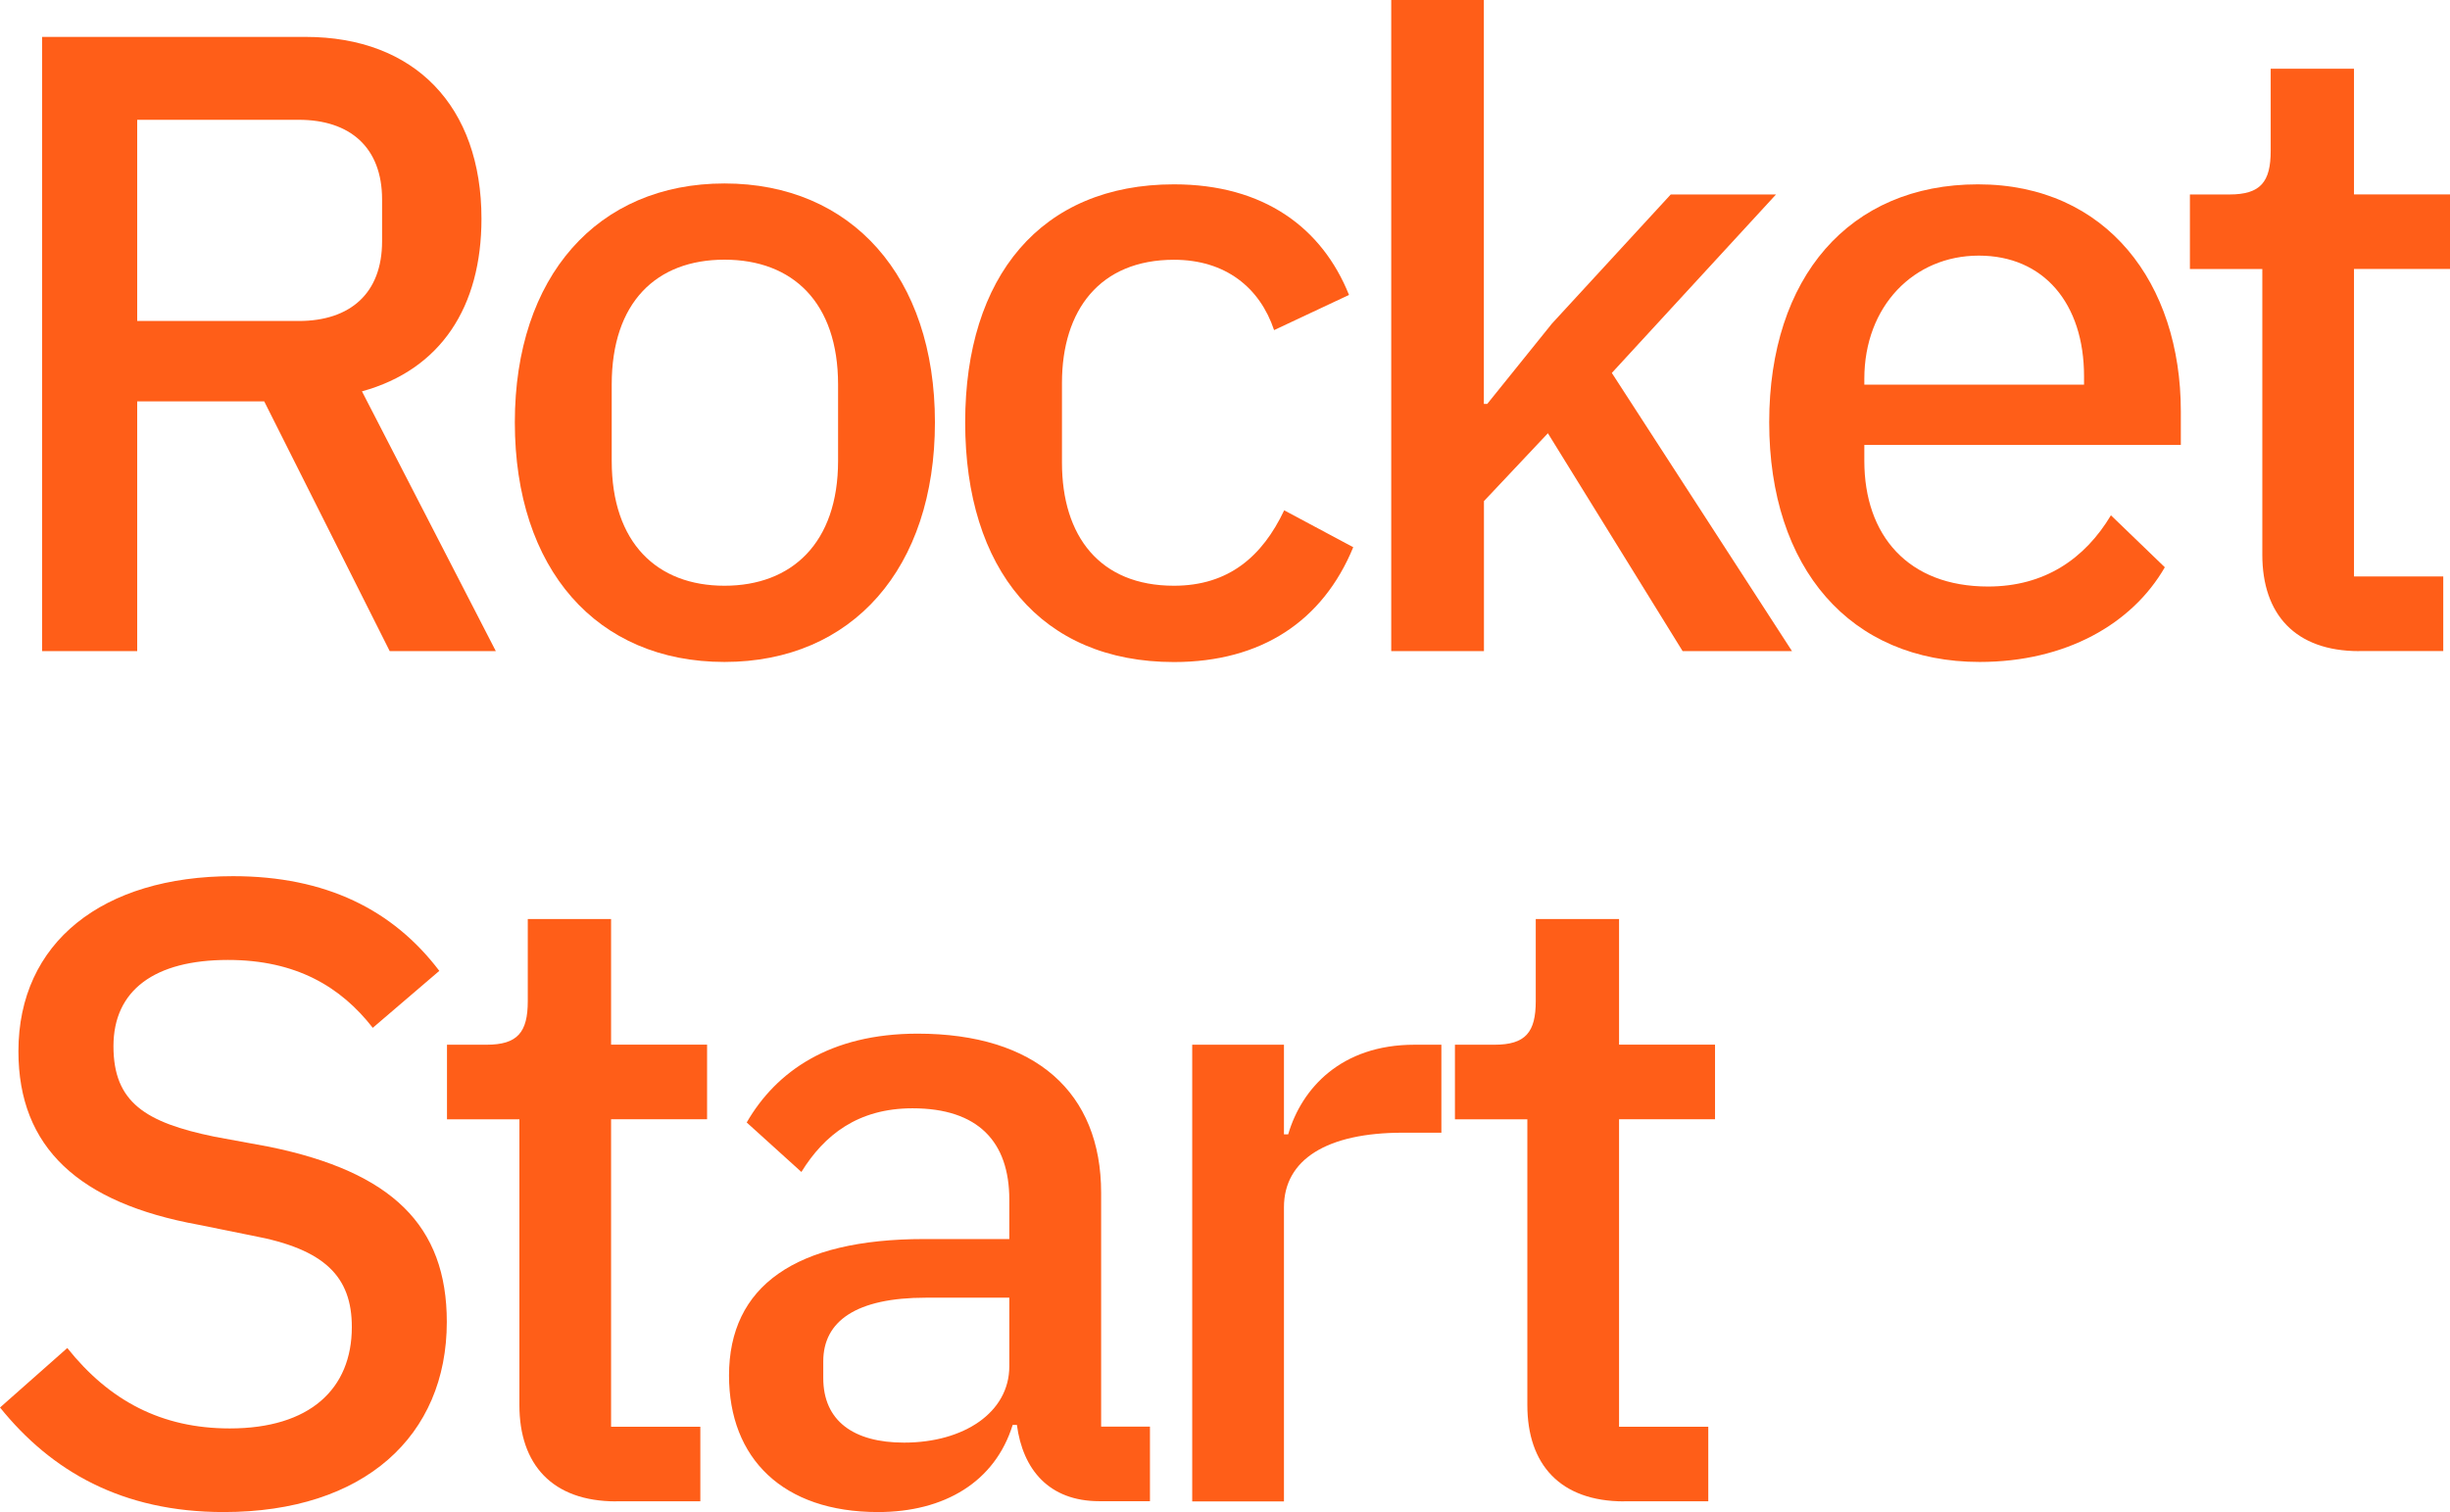<svg width="81" height="50" viewBox="0 0 81 50" fill="none" xmlns="http://www.w3.org/2000/svg">
<g clip-path="url(#clip0_220_4324)">
<path d="M4.536 13.272V21.528H1.391V1.22H10.101C13.718 1.22 15.918 3.52 15.918 7.232C15.918 10.141 14.581 12.22 11.967 12.94L16.392 21.528H12.884L8.736 13.272H4.534H4.536ZM4.536 10.613H9.878C11.575 10.613 12.632 9.7 12.632 7.98V6.595C12.632 4.877 11.575 3.961 9.878 3.961H4.536V10.611V10.613Z" fill="#FF5E18"/>
<path d="M17.021 13.964C17.021 9.143 19.75 6.066 23.952 6.066C28.154 6.066 30.91 9.141 30.91 13.964C30.91 18.787 28.183 21.887 23.952 21.887C19.721 21.887 17.021 18.813 17.021 13.964ZM27.708 15.238V12.716C27.708 10 26.206 8.586 23.952 8.586C21.698 8.586 20.224 10 20.224 12.716V15.238C20.224 17.954 21.726 19.367 23.952 19.367C26.177 19.367 27.708 17.954 27.708 15.238Z" fill="#FF5E18"/>
<path d="M31.91 13.964C31.91 9.143 34.415 6.095 38.812 6.095C41.789 6.095 43.711 7.536 44.6 9.752L42.123 10.915C41.649 9.502 40.509 8.589 38.812 8.589C36.364 8.589 35.11 10.252 35.11 12.661V15.295C35.11 17.732 36.361 19.367 38.812 19.367C40.62 19.367 41.734 18.397 42.457 16.873L44.74 18.093C43.737 20.53 41.706 21.89 38.812 21.89C34.415 21.89 31.91 18.815 31.91 13.966V13.964Z" fill="#FF5E18"/>
<path d="M45.996 21.528V0H49.058V13.355H49.17L51.312 10.696L55.237 6.43H58.717L53.289 12.331L59.245 21.528H55.629L51.175 14.325L49.061 16.569V21.528H45.999H45.996Z" fill="#FF5E18"/>
<path d="M58.492 13.964C58.492 9.172 61.137 6.095 65.394 6.095C69.65 6.095 72.101 9.365 72.101 13.603V14.712H61.637V15.238C61.637 17.704 63.085 19.393 65.728 19.393C67.593 19.393 68.927 18.48 69.79 17.038L71.572 18.756C70.487 20.639 68.287 21.887 65.451 21.887C61.165 21.887 58.492 18.784 58.492 13.964ZM61.637 12.718H68.901V12.442C68.901 10.031 67.564 8.452 65.422 8.452C63.279 8.452 61.637 10.116 61.637 12.525V12.718Z" fill="#FF5E18"/>
<path d="M77.995 21.529C75.881 21.529 74.795 20.309 74.795 18.343V8.896H72.401V6.43H73.71C74.738 6.43 75.072 6.015 75.072 4.988V2.272H77.826V6.428H81V8.893H77.826V19.06H80.777V21.526H77.995V21.529Z" fill="#FF5E18"/>
<path d="M-0 46.539L2.225 44.571C3.617 46.317 5.342 47.23 7.596 47.23C10.241 47.23 11.632 45.928 11.632 43.877C11.632 42.214 10.741 41.301 8.347 40.857L6.565 40.496C2.614 39.776 0.609 37.948 0.609 34.76C0.609 31.16 3.391 28.97 7.705 28.97C10.767 28.97 12.992 30.079 14.524 32.101L12.324 33.984C11.267 32.627 9.79 31.74 7.536 31.74C5.114 31.74 3.751 32.738 3.751 34.592C3.751 36.447 4.808 37.115 7.091 37.584L8.899 37.917C12.961 38.747 14.772 40.522 14.772 43.707C14.772 47.475 12.044 49.995 7.396 49.995C4.028 49.995 1.692 48.639 -0.005 46.531L-0 46.539Z" fill="#FF5E18"/>
<path d="M20.371 49.642C18.257 49.642 17.172 48.422 17.172 46.457V37.009H14.778V34.543H16.086C17.115 34.543 17.449 34.128 17.449 33.102V30.386H20.203V34.541H23.377V37.007H20.203V47.174H23.154V49.639H20.371V49.642Z" fill="#FF5E18"/>
<path d="M24.102 45.484C24.102 42.52 26.301 40.968 30.558 40.968H33.369V39.665C33.369 37.754 32.34 36.645 30.169 36.645C28.361 36.645 27.247 37.532 26.495 38.75L24.687 37.114C25.661 35.425 27.441 34.177 30.337 34.177C34.234 34.177 36.405 36.116 36.405 39.441V47.171H38.019V49.636H36.348C34.677 49.636 33.814 48.584 33.62 47.114H33.48C32.895 48.997 31.226 49.995 29.027 49.995C25.881 49.995 24.102 48.22 24.102 45.479V45.484ZM33.369 45.179V42.907H30.615C28.304 42.907 27.218 43.684 27.218 45.012V45.566C27.218 46.98 28.221 47.699 29.889 47.699C31.866 47.699 33.369 46.701 33.369 45.177V45.179Z" fill="#FF5E18"/>
<path d="M39.416 49.642V34.543H42.449V37.506H42.589C43.035 35.982 44.343 34.543 46.763 34.543H47.654V37.452H46.374C43.869 37.452 42.449 38.34 42.449 39.918V49.644H39.416V49.642Z" fill="#FF5E18"/>
<path d="M53.696 49.642C51.582 49.642 50.496 48.422 50.496 46.457V37.009H48.102V34.543H49.411C50.439 34.543 50.774 34.128 50.774 33.102V30.386H53.528V34.541H56.701V37.007H53.528V47.174H56.478V49.639H53.696V49.642Z" fill="#FF5E18"/>
</g>
<defs>
<clipPath id="clip0_220_4324">
<rect width="81" height="50" fill="white"/>
</clipPath>
</defs>
</svg>
